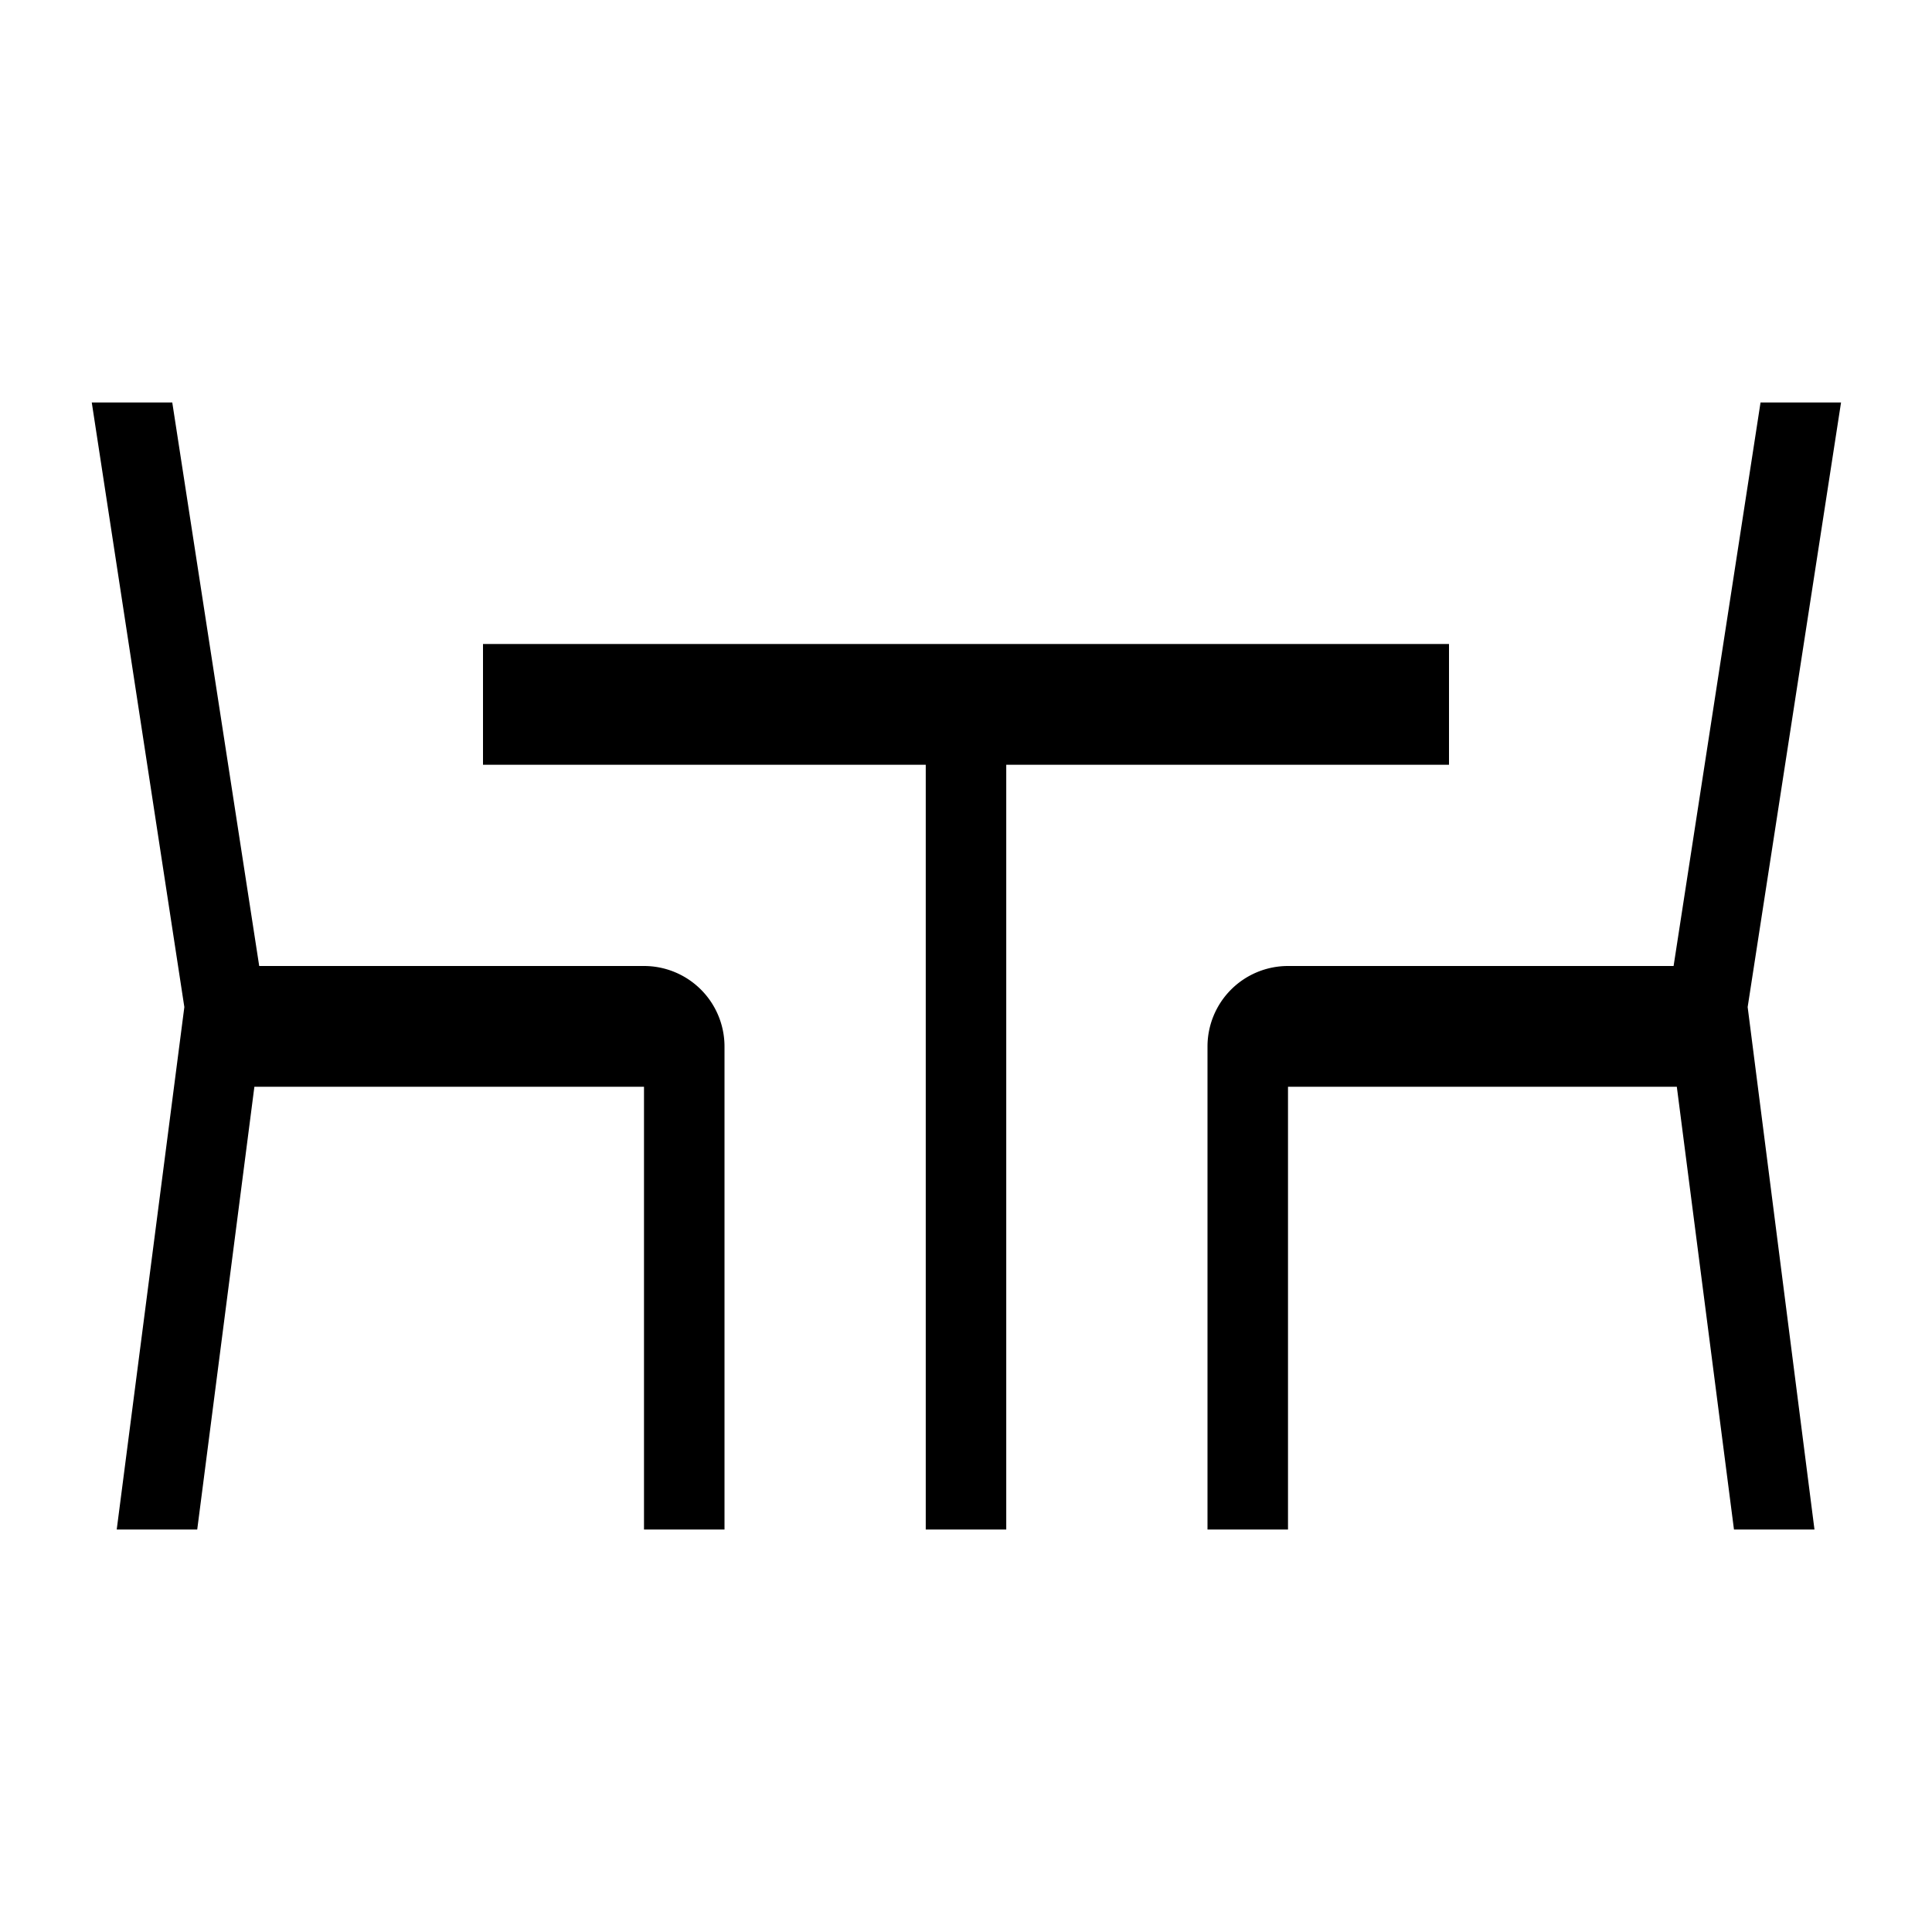 <svg id="Layer_1" data-name="Layer 1" xmlns="http://www.w3.org/2000/svg" viewBox="0 0 24 24"><title>iconoteka_dining_r_f</title><path d="M8,12H3.22L2.14,5h-1l1.15,7.51L1.45,19h1l.71-5.5H8V19H9V13A1,1,0,0,0,8,12ZM18,8H6V9.5h5.5V19h1V9.5H18Zm4.87-3h-1l-1.08,7H16a1,1,0,0,0-1,1v6h1V13.5h4.83l.71,5.5h1l-.83-6.49Z"/></svg>